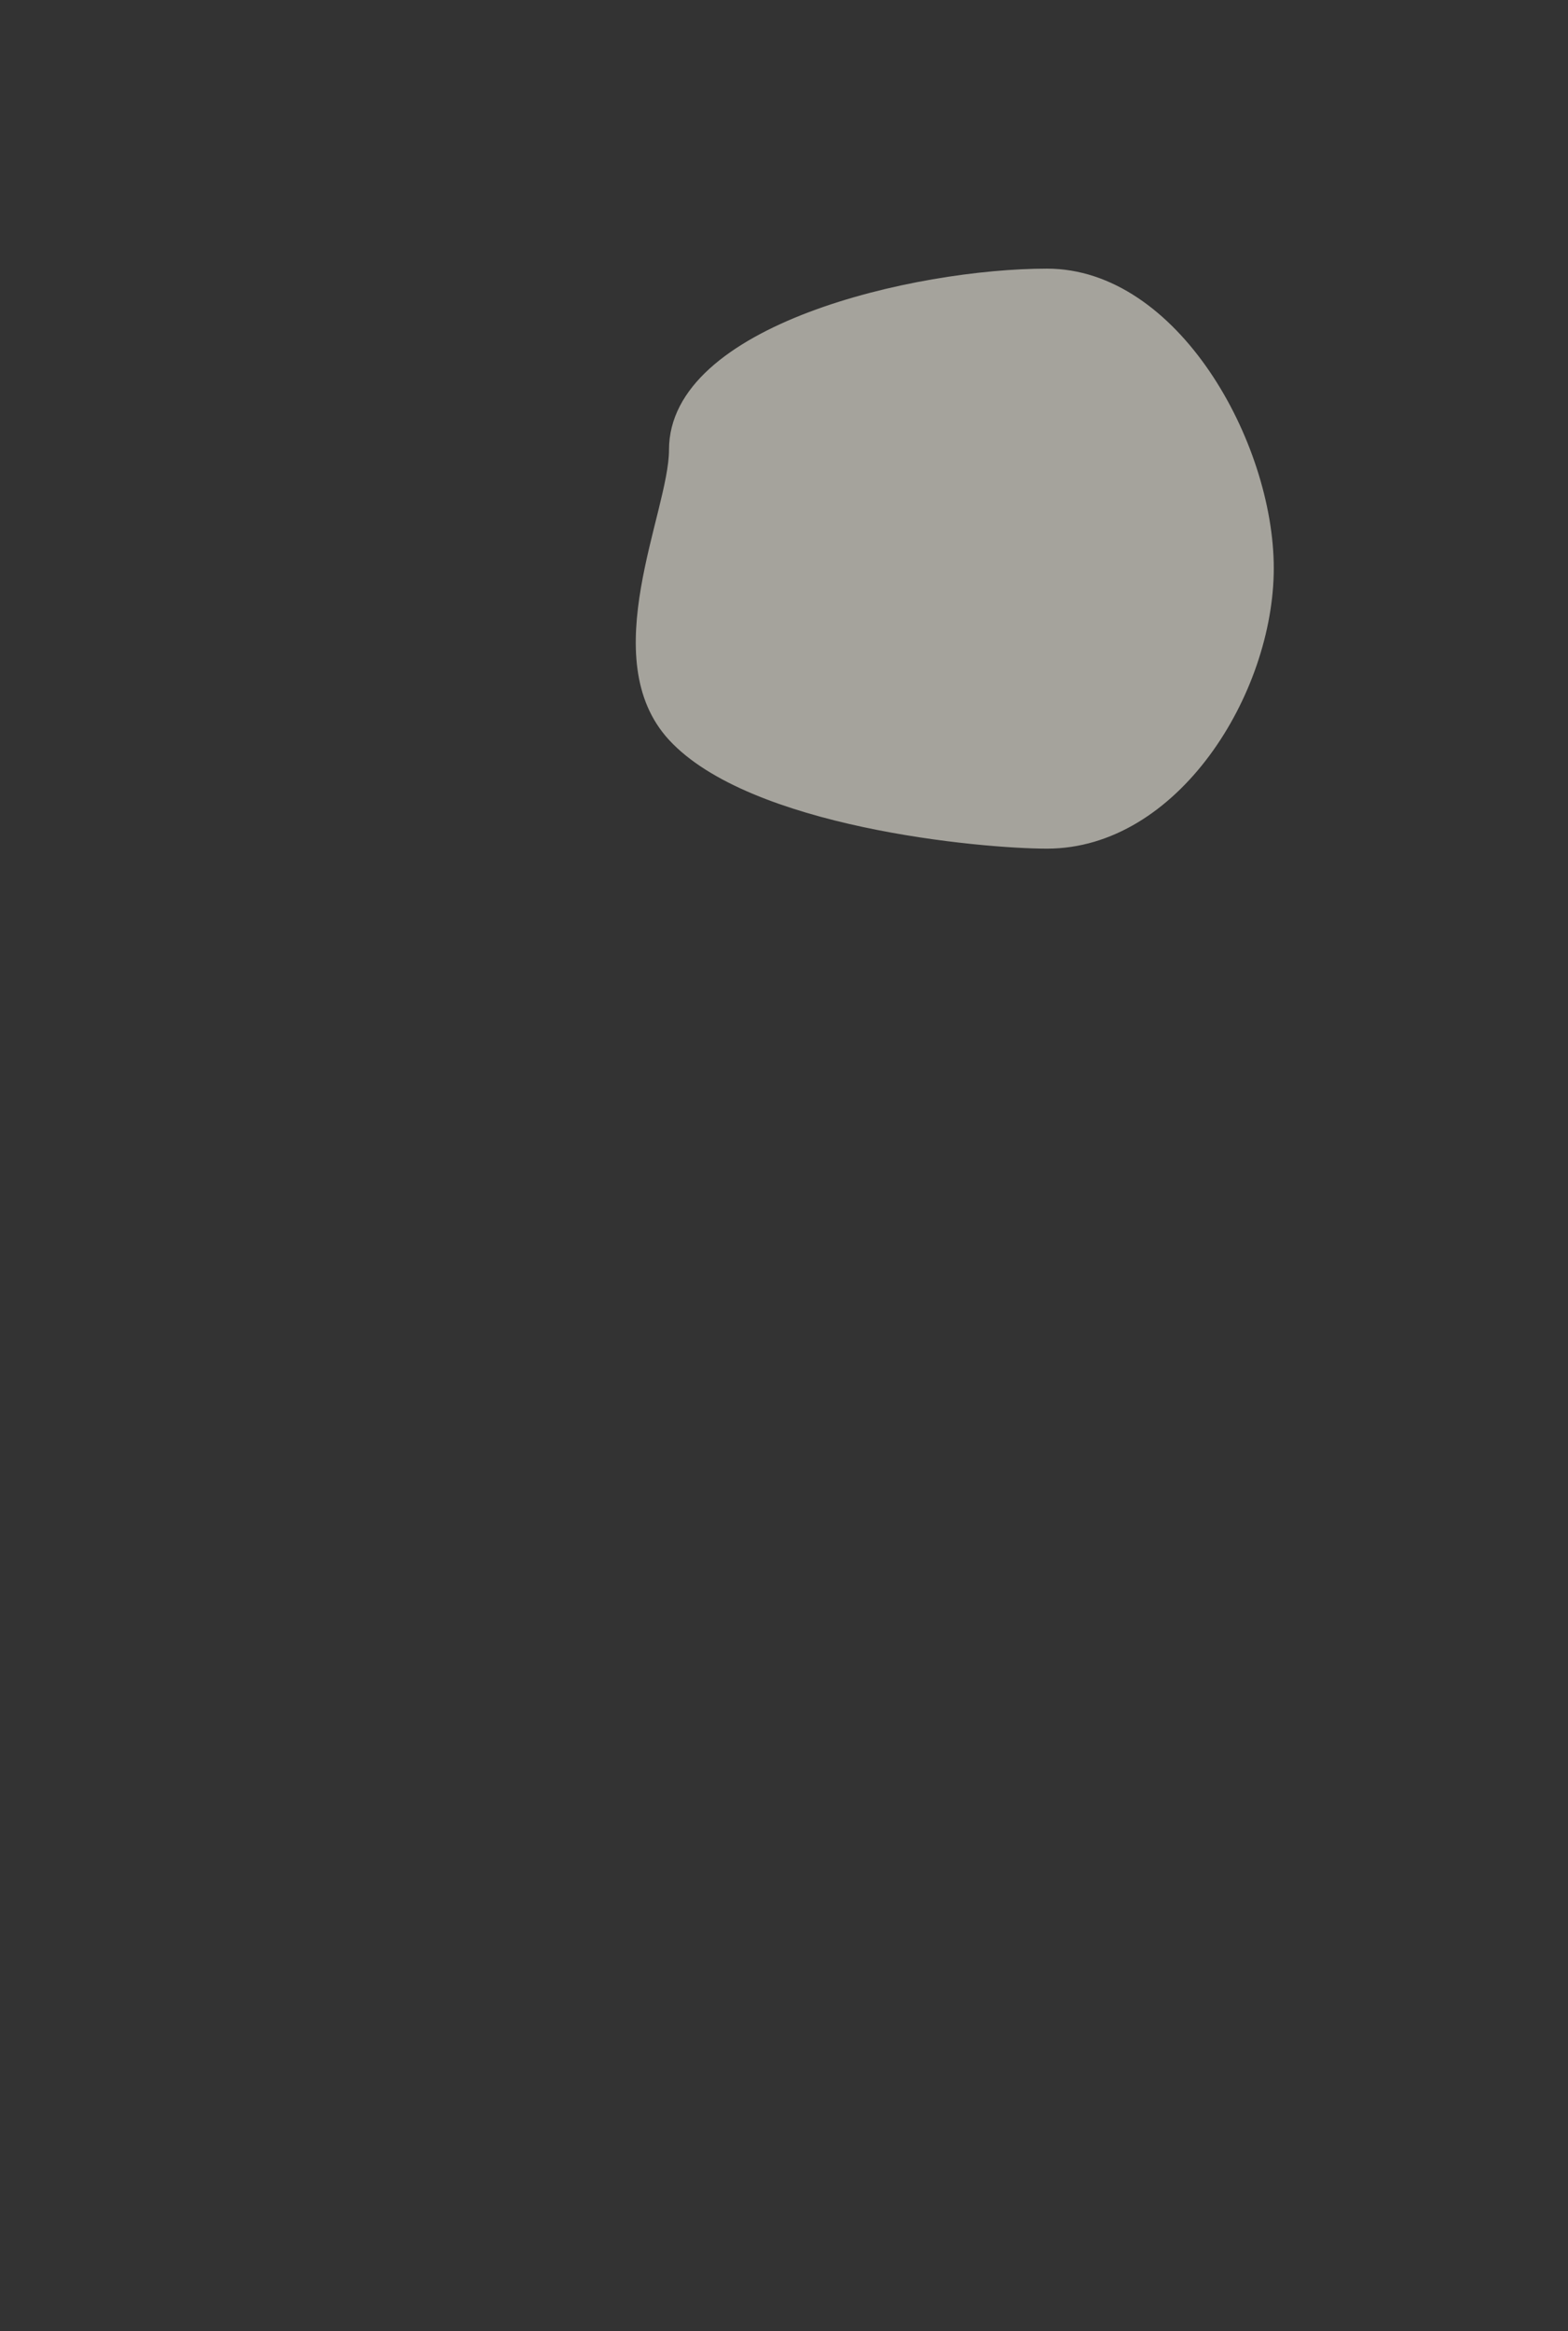 <svg xmlns="http://www.w3.org/2000/svg" width="350" height="520" viewBox="0 0 350 520">
  <rect x="0" y="0" width="350" height="520" fill="#333333" stroke="none"/>
  <g id="winterday2" transform="translate(-41 -43)">
    <g id="sun">
      <path id="Path_280" data-name="Path 280" d="M91.521-8.077c29.24,0,50.623,38.79,50.623,66.814S120.762,121.3,91.521,121.3c-14.825,0-66.392-4.726-84.372-24.259-16.688-18.127,0-50.874,0-64.69C7.15,4.33,62.281-8.077,91.521-8.077Z" transform="translate(183.18 111)" fill="rgba(242,238,226,0.6)"/>
    </g>
    <rect id="box" width="350" height="520" transform="translate(41 43)" fill="none"/>
  </g>
</svg>
